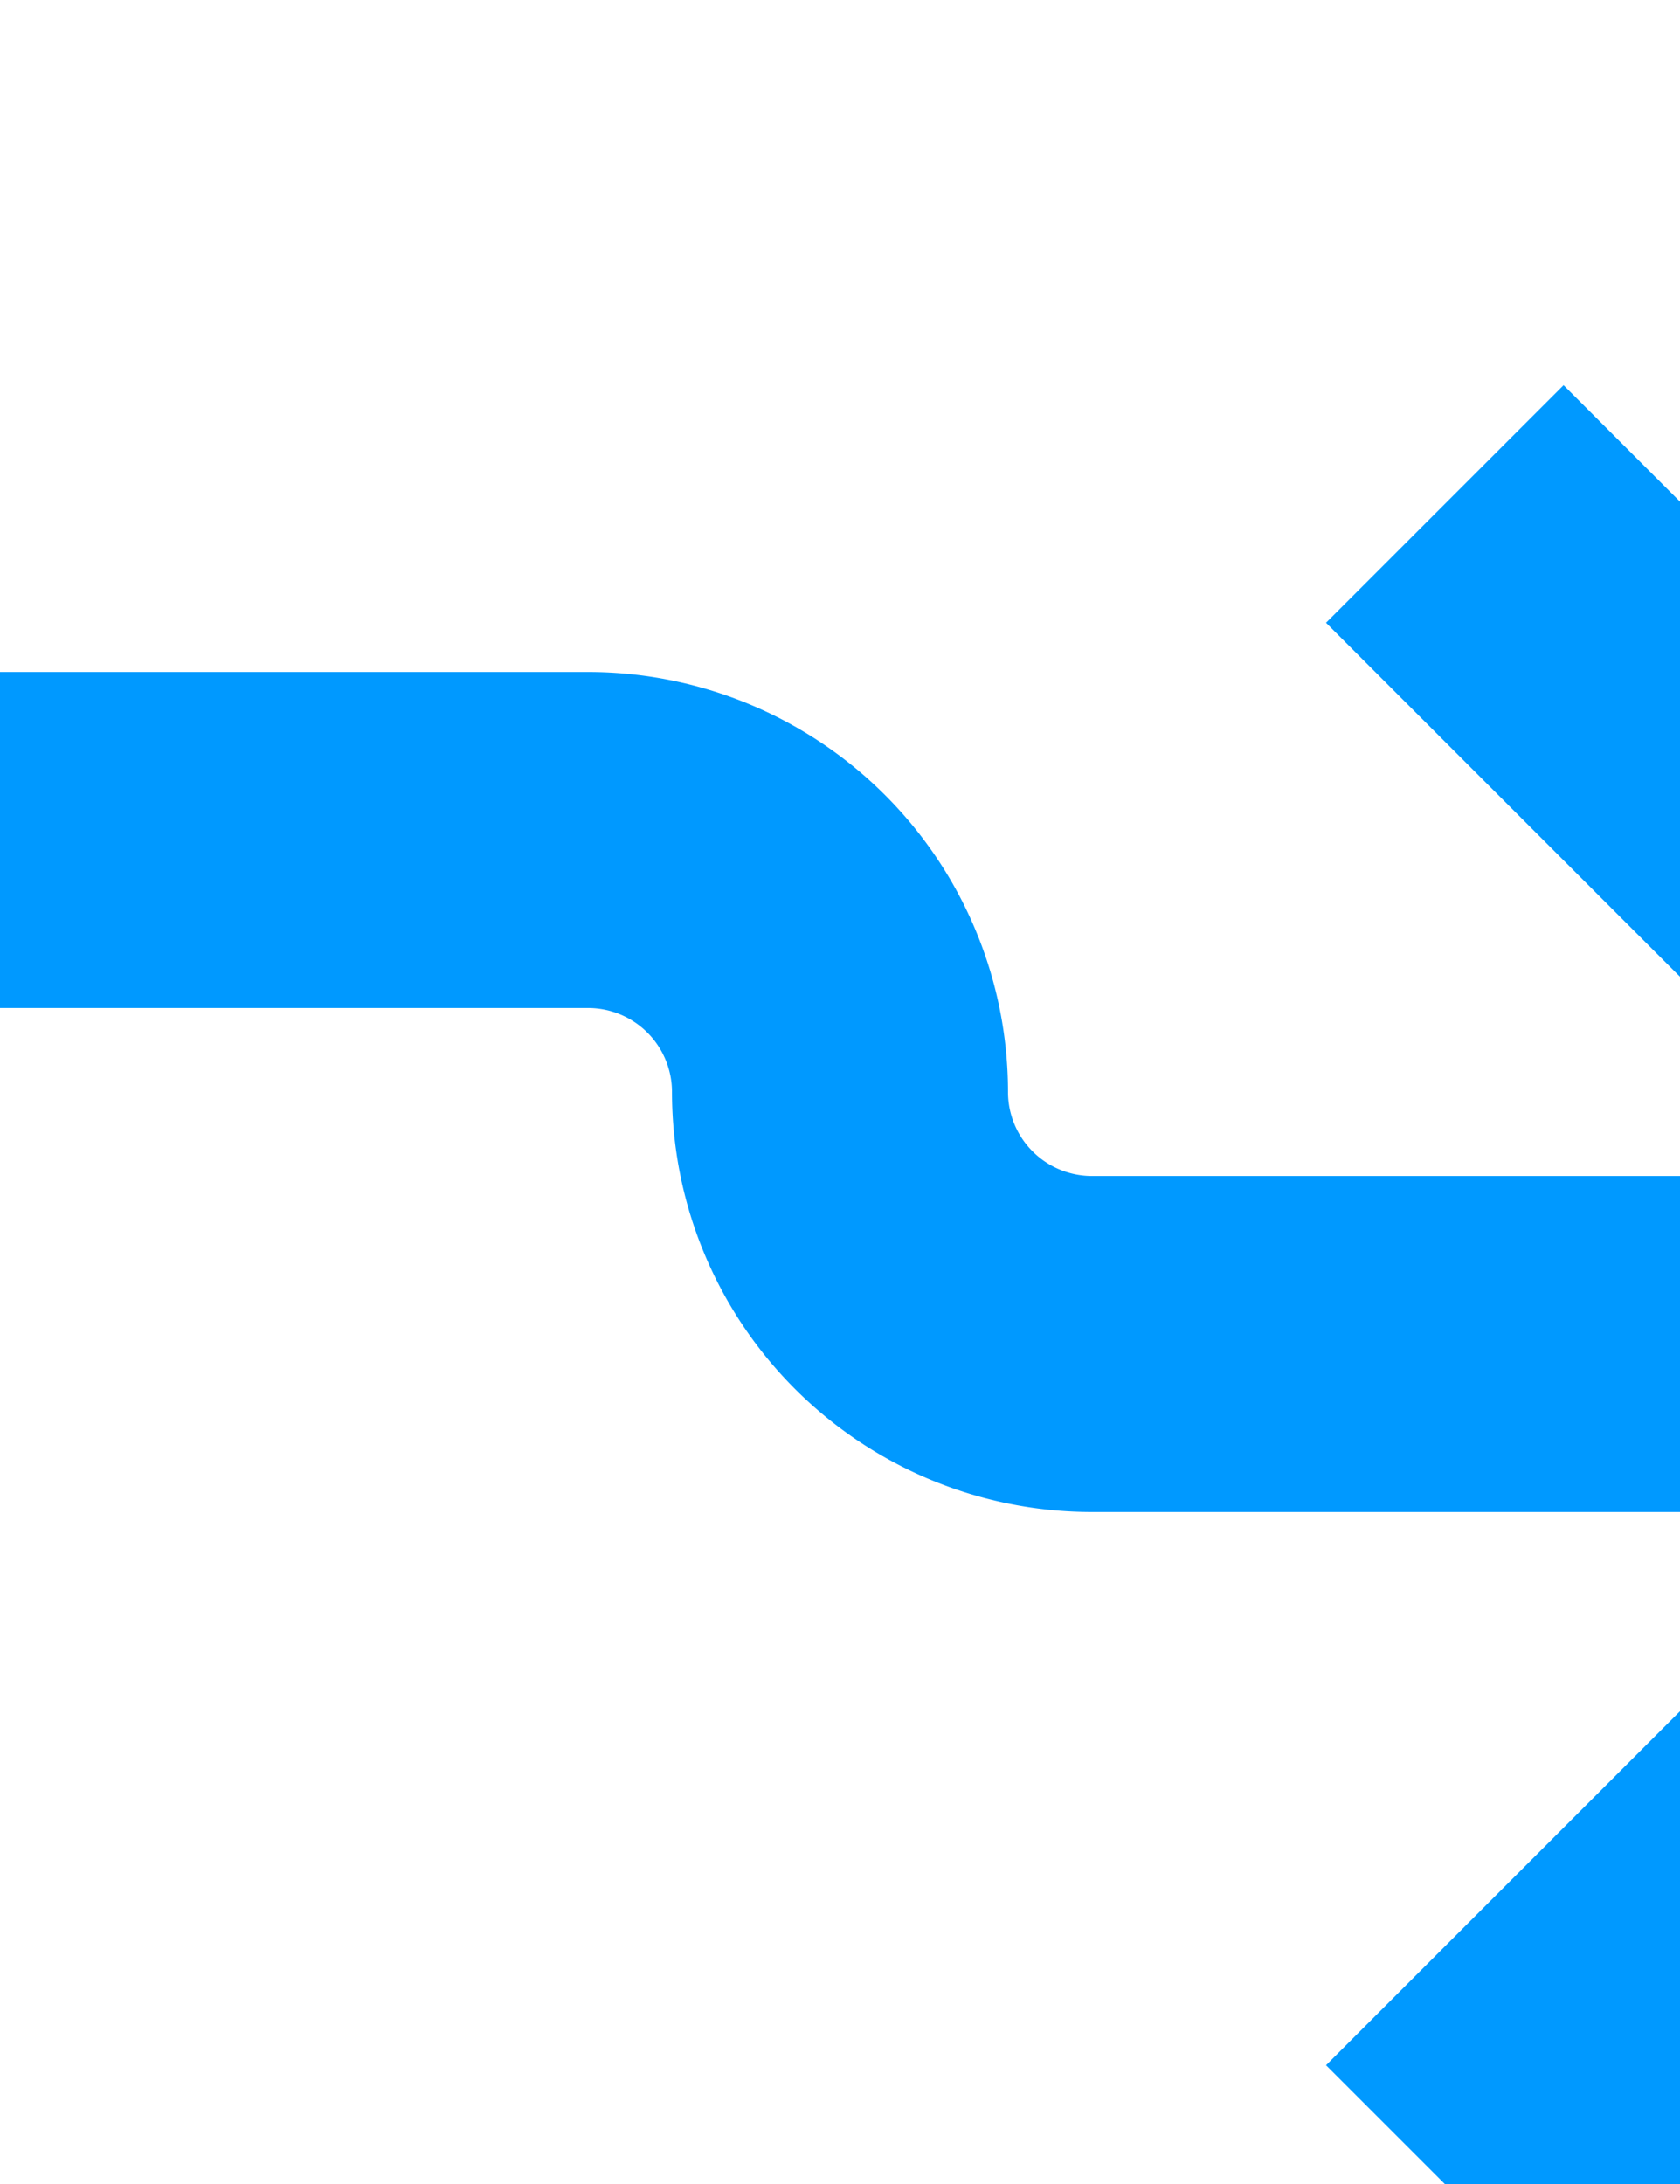 ﻿<?xml version="1.0" encoding="utf-8"?>
<svg version="1.1" xmlns:xlink="http://www.w3.org/1999/xlink" width="10px" height="13px" preserveAspectRatio="xMidYMin meet" viewBox="536 521  8 13" xmlns="http://www.w3.org/2000/svg">
  <path d="M 385 526  L 538.5 526  A 1.5 1.5 0 0 1 540 527.5 A 1.5 1.5 0 0 0 541.5 529 L 548 529  " stroke-width="2" stroke="#0099ff" fill="none" />
  <path d="M 542.893 524.707  L 547.186 529  L 542.893 533.293  L 544.307 534.707  L 549.307 529.707  L 550.014 529  L 549.307 528.293  L 544.307 523.293  L 542.893 524.707  Z " fill-rule="nonzero" fill="#0099ff" stroke="none" />
</svg>